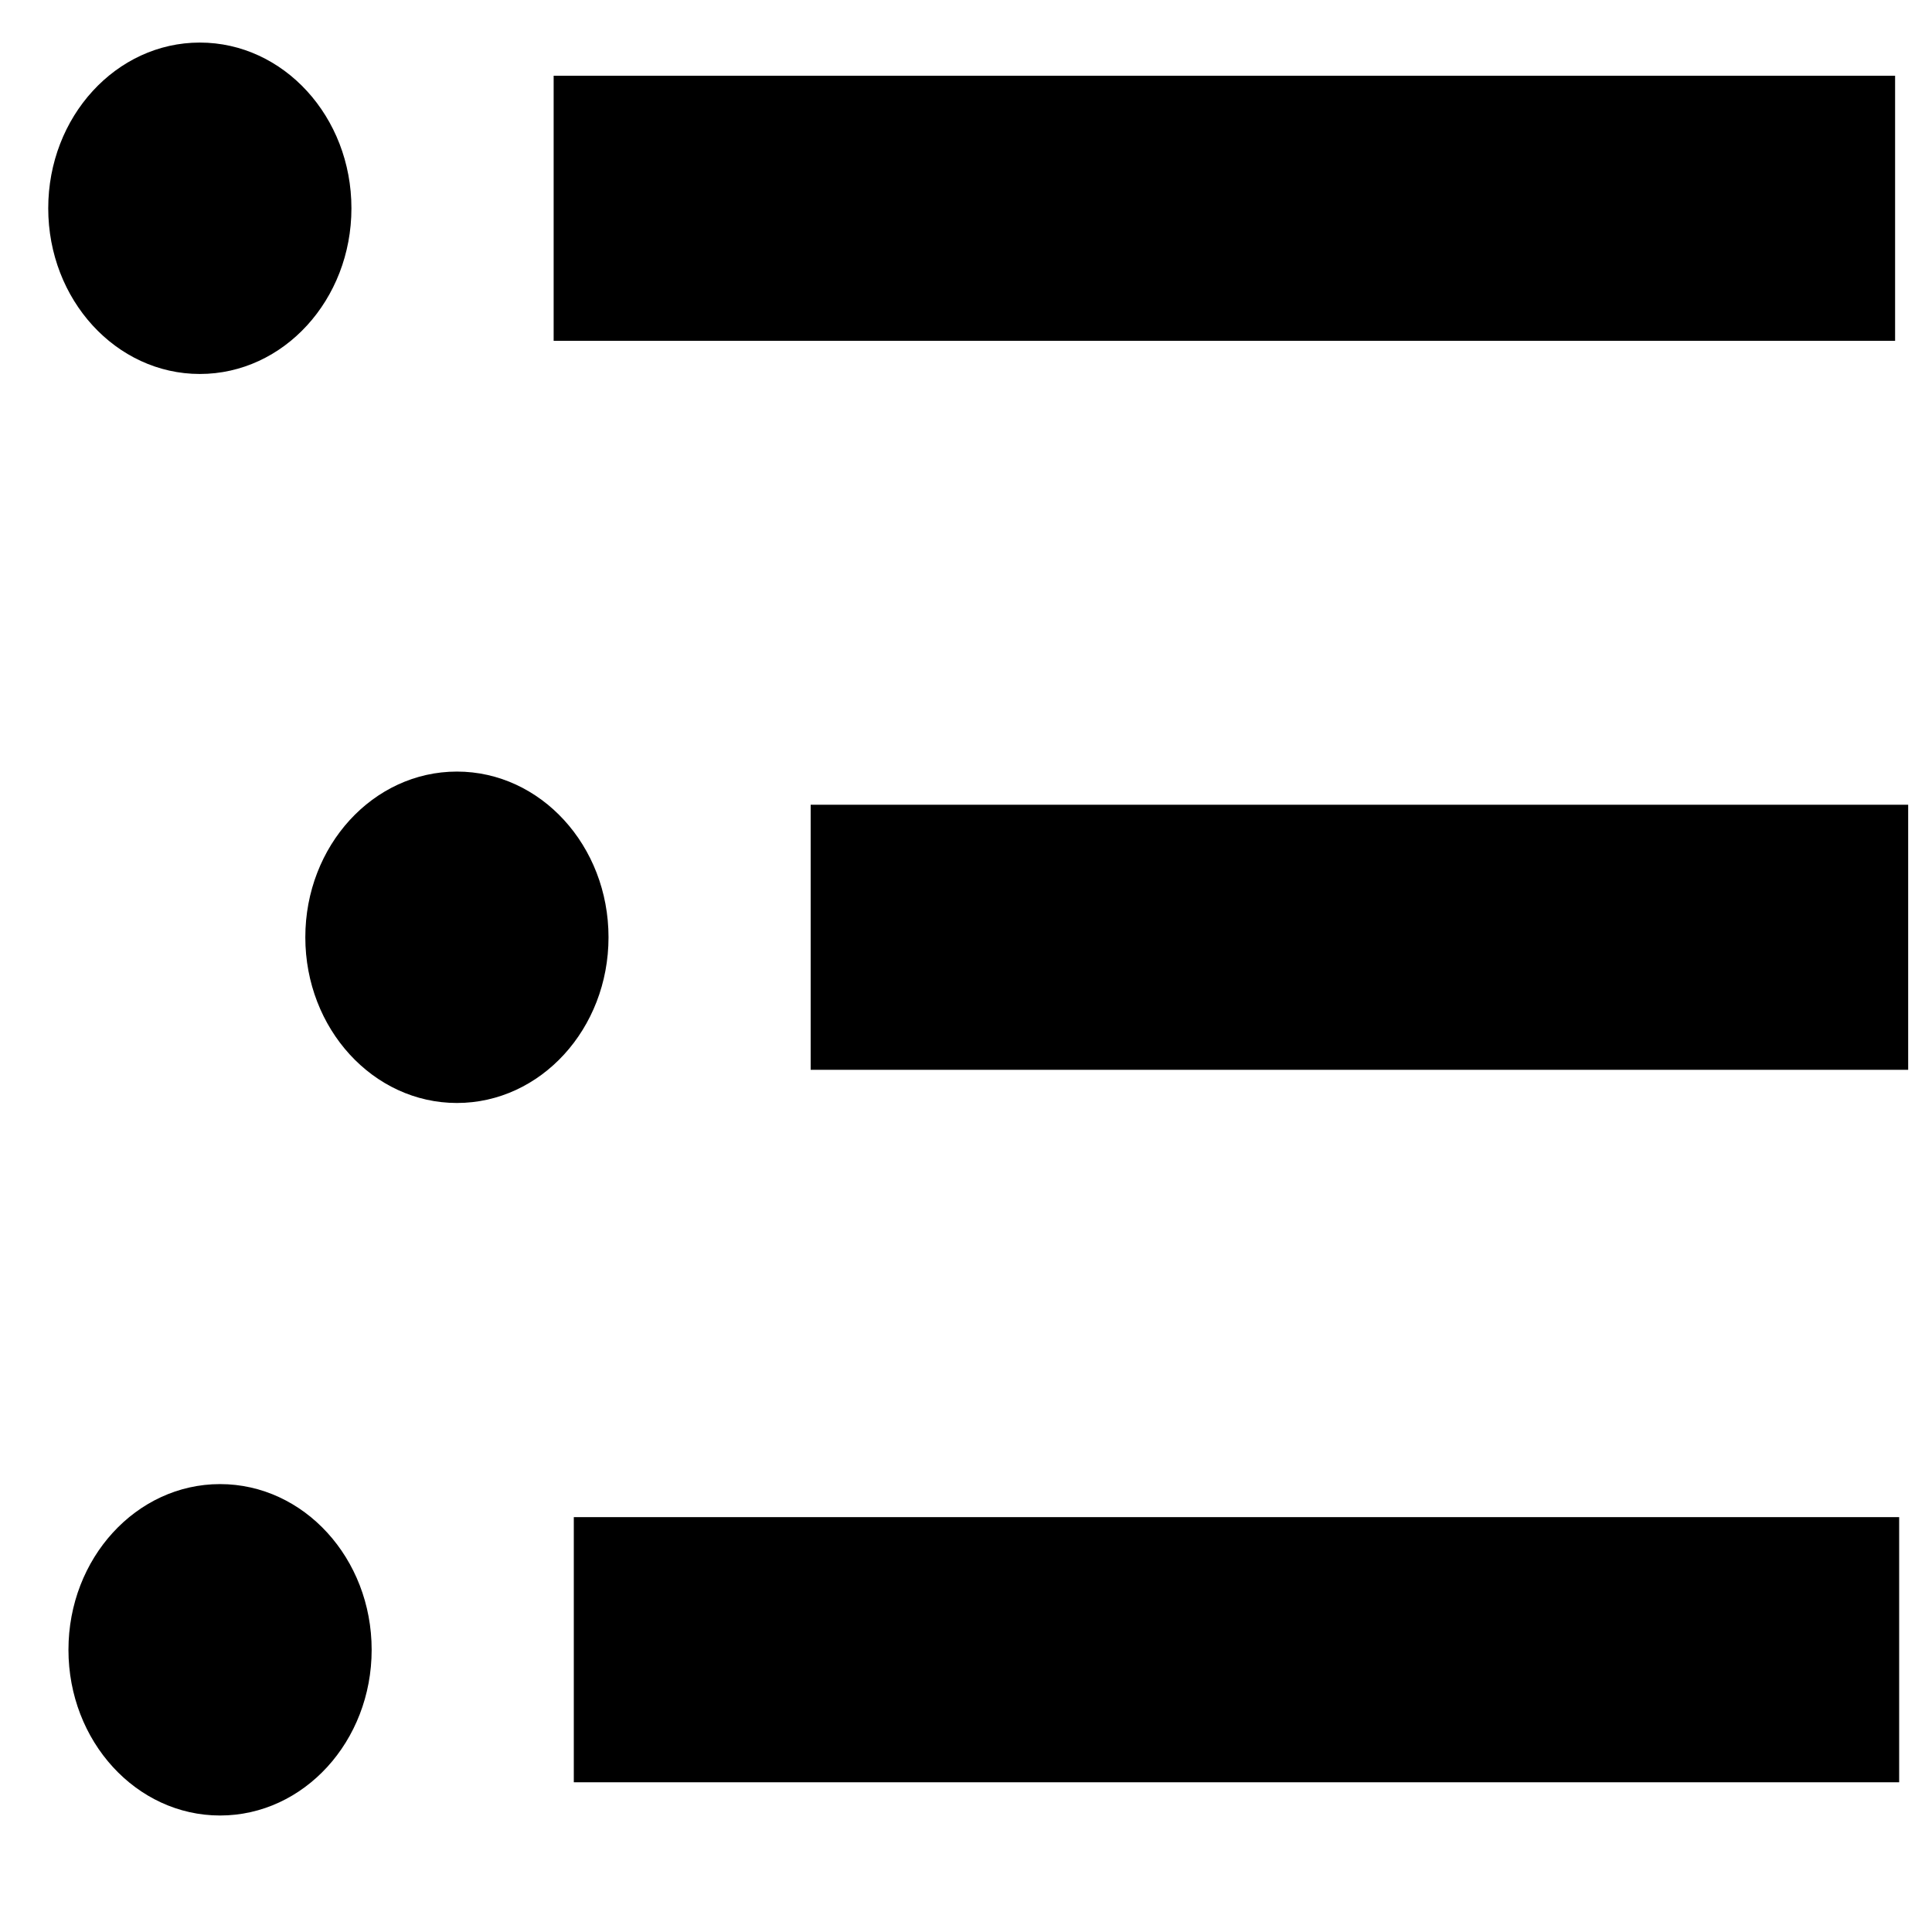 <?xml-stylesheet type="text/css" href="dark.css" version="1.0" encoding="UTF-8" standalone="no"?><svg xmlns="http://www.w3.org/2000/svg" width="30" height="30" viewBox="0 0 30 30"><g transform="translate(0 -1022.362)"><ellipse class="ellipse-nav-icon" cx="7.095" cy="1036.916" rx="2.354" ry="2.573"/><path class="rect-nav-icon" d="M12.588 1034.858H29.63v4.116H12.588z"/><ellipse class="ellipse-nav-icon" cx="3.417" cy="1047.98" rx="2.354" ry="2.573"/><path class="rect-nav-icon" d="M8.91 1045.92H29.49v4.117H8.91z"/><ellipse class="ellipse-nav-icon" cx="3.103" cy="1025.596" rx="2.354" ry="2.573"/><path class="rect-nav-icon" d="M8.597 1023.538h20.83v4.116H8.597z"/><circle class="circle-nav-icon" cx="233.286" cy="439.934" r="16.429"/><path class="rect-nav-icon" d="M269.714 426.362h108.57v27.143h-108.57z"/><circle class="circle-nav-icon" cx="262.286" cy="503.791" r="16.429"/><path class="rect-nav-icon" d="M301.57 488.79h108.572v27.144h-108.57z"/><circle class="circle-nav-icon" cx="236.571" cy="566.362" r="16.429"/><path class="rect-nav-icon" d="M273 552.79h108.57v27.144H273z"/></g></svg>